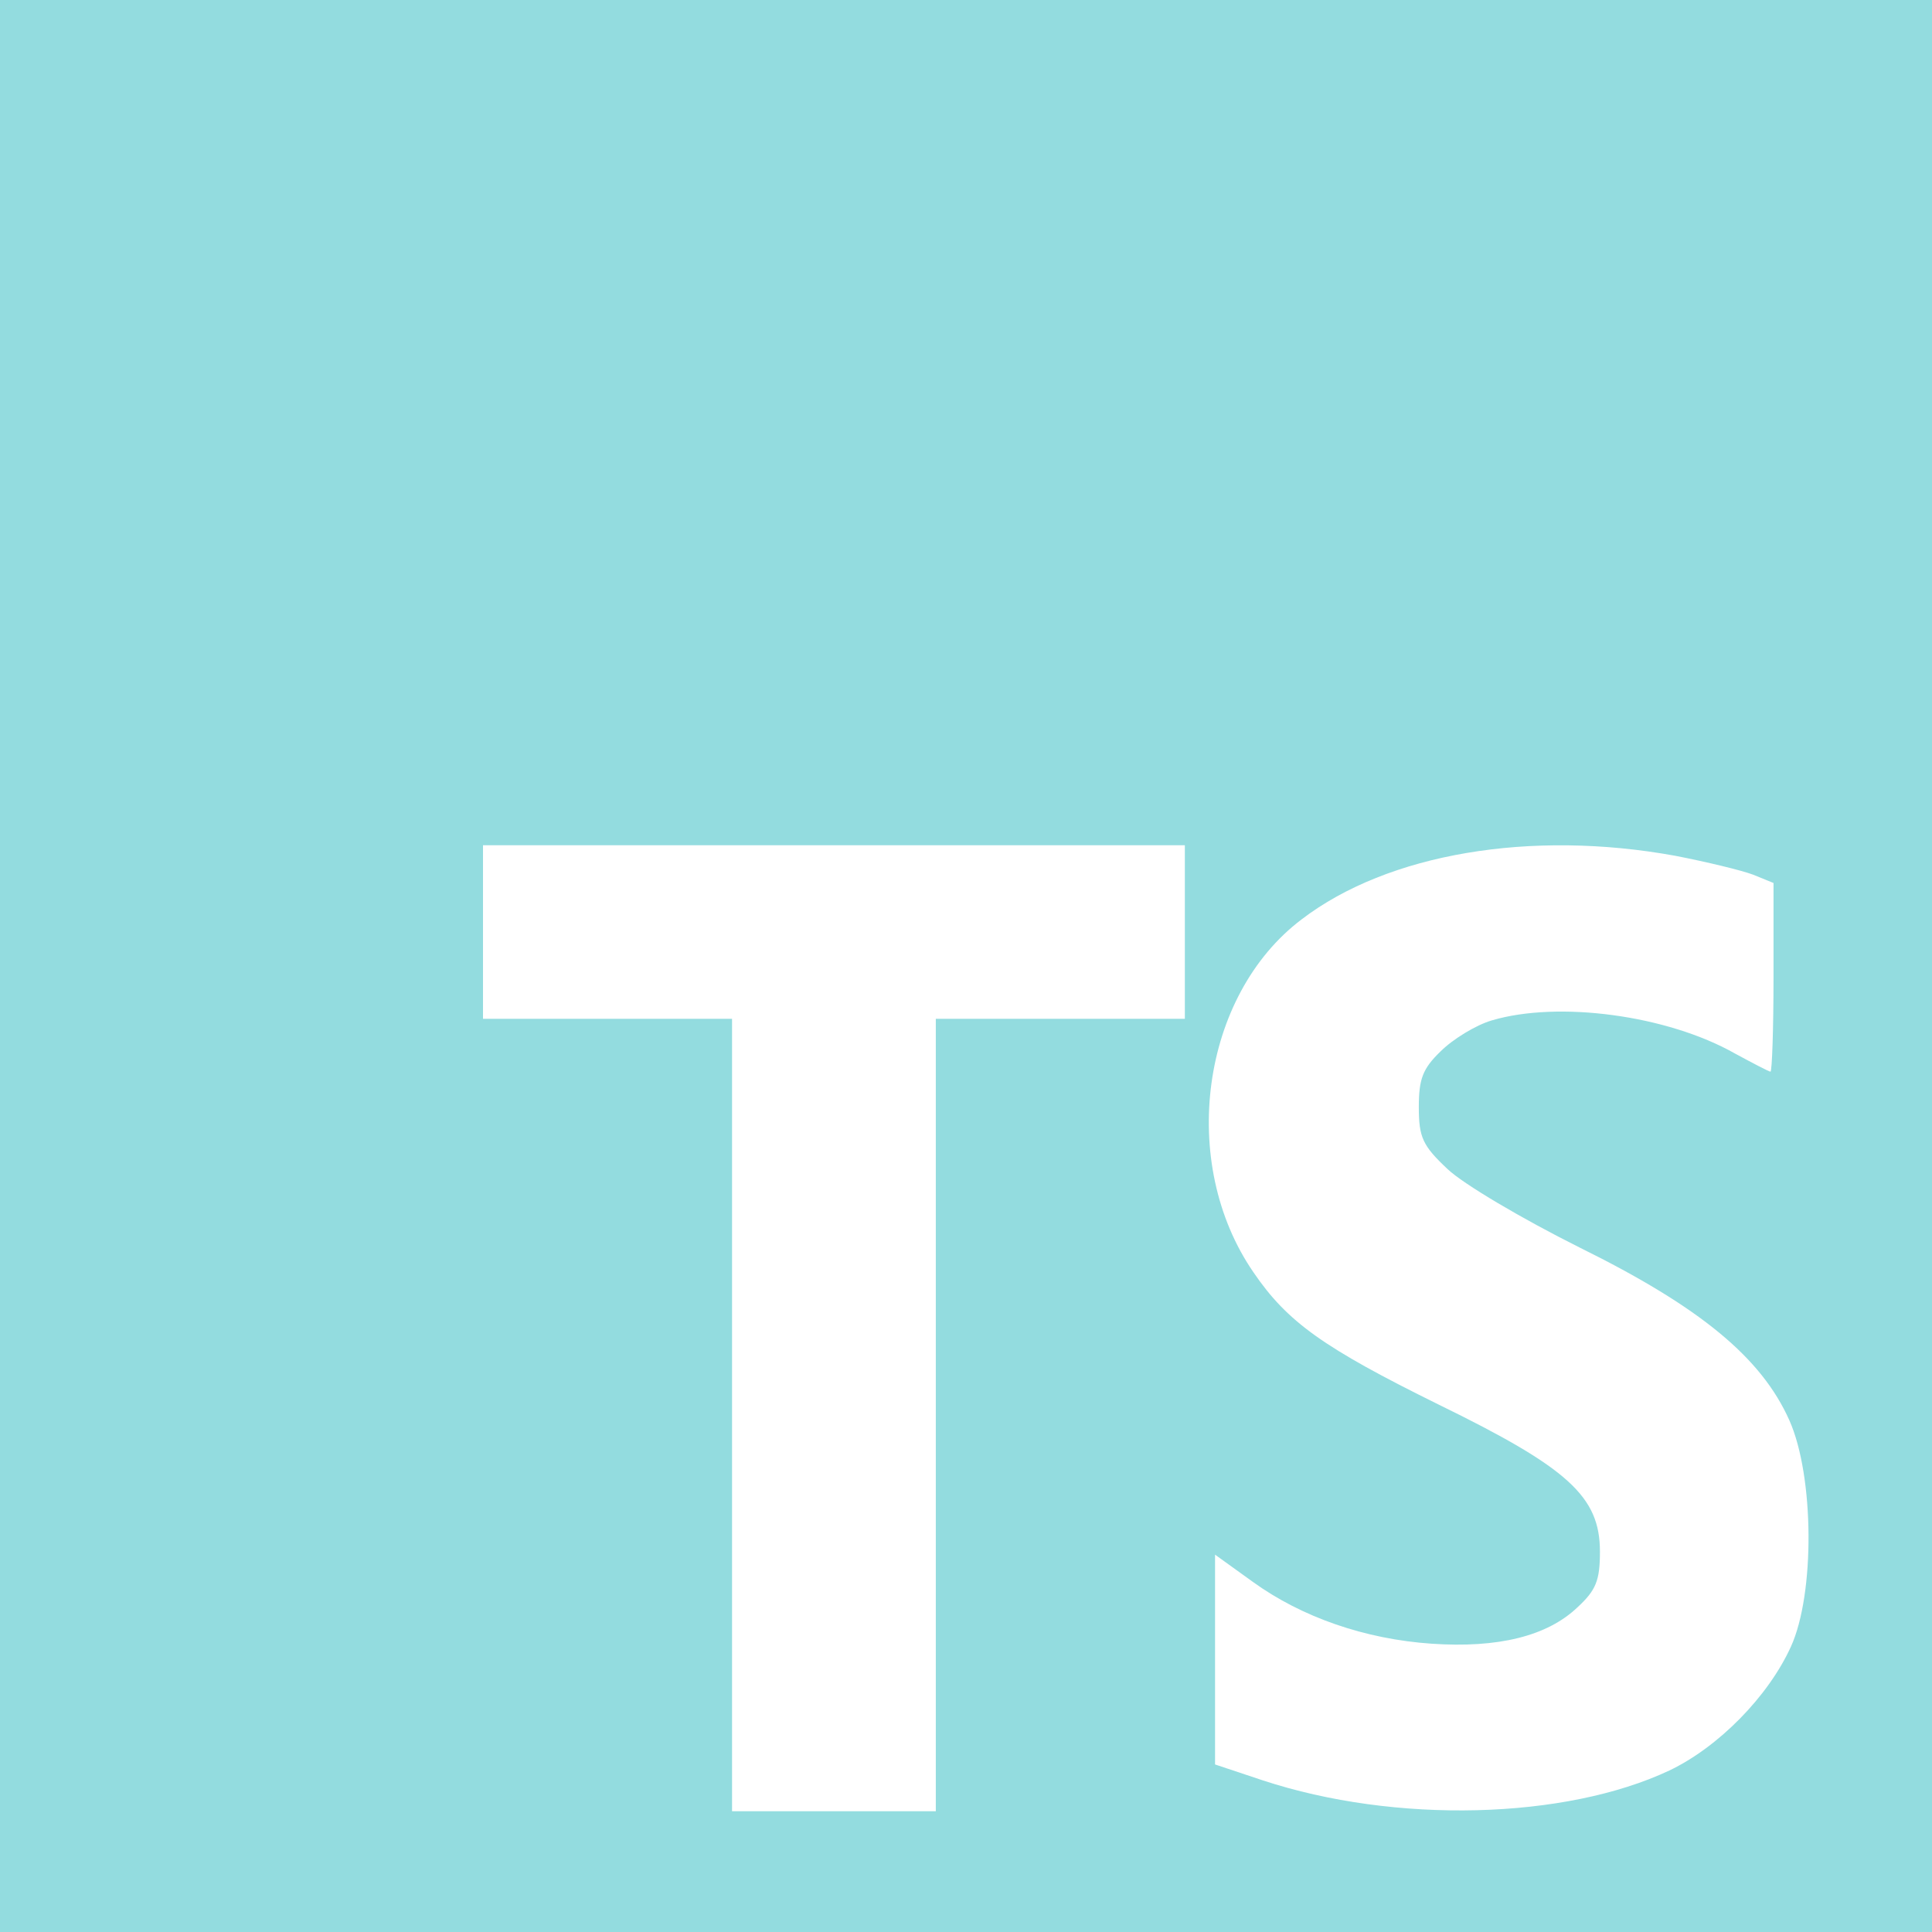 <?xml version="1.0" encoding="UTF-8"?>
<svg width="256px" height="256px" viewBox="0 0 256 256" version="1.1" xmlns="http://www.w3.org/2000/svg" xmlns:xlink="http://www.w3.org/1999/xlink">
    <!-- Generator: Sketch 39.1 (31720) - http://www.bohemiancoding.com/sketch -->
    <desc>Created with Sketch.</desc>
    <defs></defs>
    <g id="Page-2" stroke="none" stroke-width="1" fill="none" fill-rule="evenodd">
        <g id="" fill="#93DCDF">
            <path d="M0,256 L256,256 L256,0 L0,0 L0,128 L0,256 Z M157,123.5 L157,135 L124,135 L124,240 L97,240 L97,135 L64,135 L64,112 L157,112 L157,123.5 L157,123.5 Z M222,113.4 C226.1,114.2 230.7,115.3 232.3,115.9 L235,117 L235,129.5 C235,136.4 234.8,142 234.6,142 C234.4,142 232.3,140.9 229.9,139.6 C220.9,134.5 206.5,132.6 197.7,135.2 C195.6,135.8 192.5,137.7 190.9,139.3 C188.5,141.6 188,143 188,146.7 C188,150.7 188.5,151.8 191.8,154.9 C193.9,156.9 201.7,161.5 209.3,165.3 C225.3,173.2 233.4,179.9 237.1,188.2 C240.4,195.6 240.5,211.2 237.3,218.2 C234.3,224.8 227.7,231.5 221.2,234.6 C207.4,241.1 184.9,241.7 167.3,235.9 L161,233.8 L161,206 L166,209.6 C172.5,214.3 180.9,217.2 189.7,217.8 C198.5,218.4 205,216.8 209,213 C211.5,210.7 212,209.4 212,205.6 C212,198.3 207.8,194.5 190.6,186.1 C175.4,178.6 170.6,175.2 166.1,168.6 C156.1,154.1 159.1,131.9 172.5,121.8 C183.9,113.1 202.8,109.9 222,113.4 L222,113.4 Z" id="Shape"></path>
        </g>
    </g>
</svg>